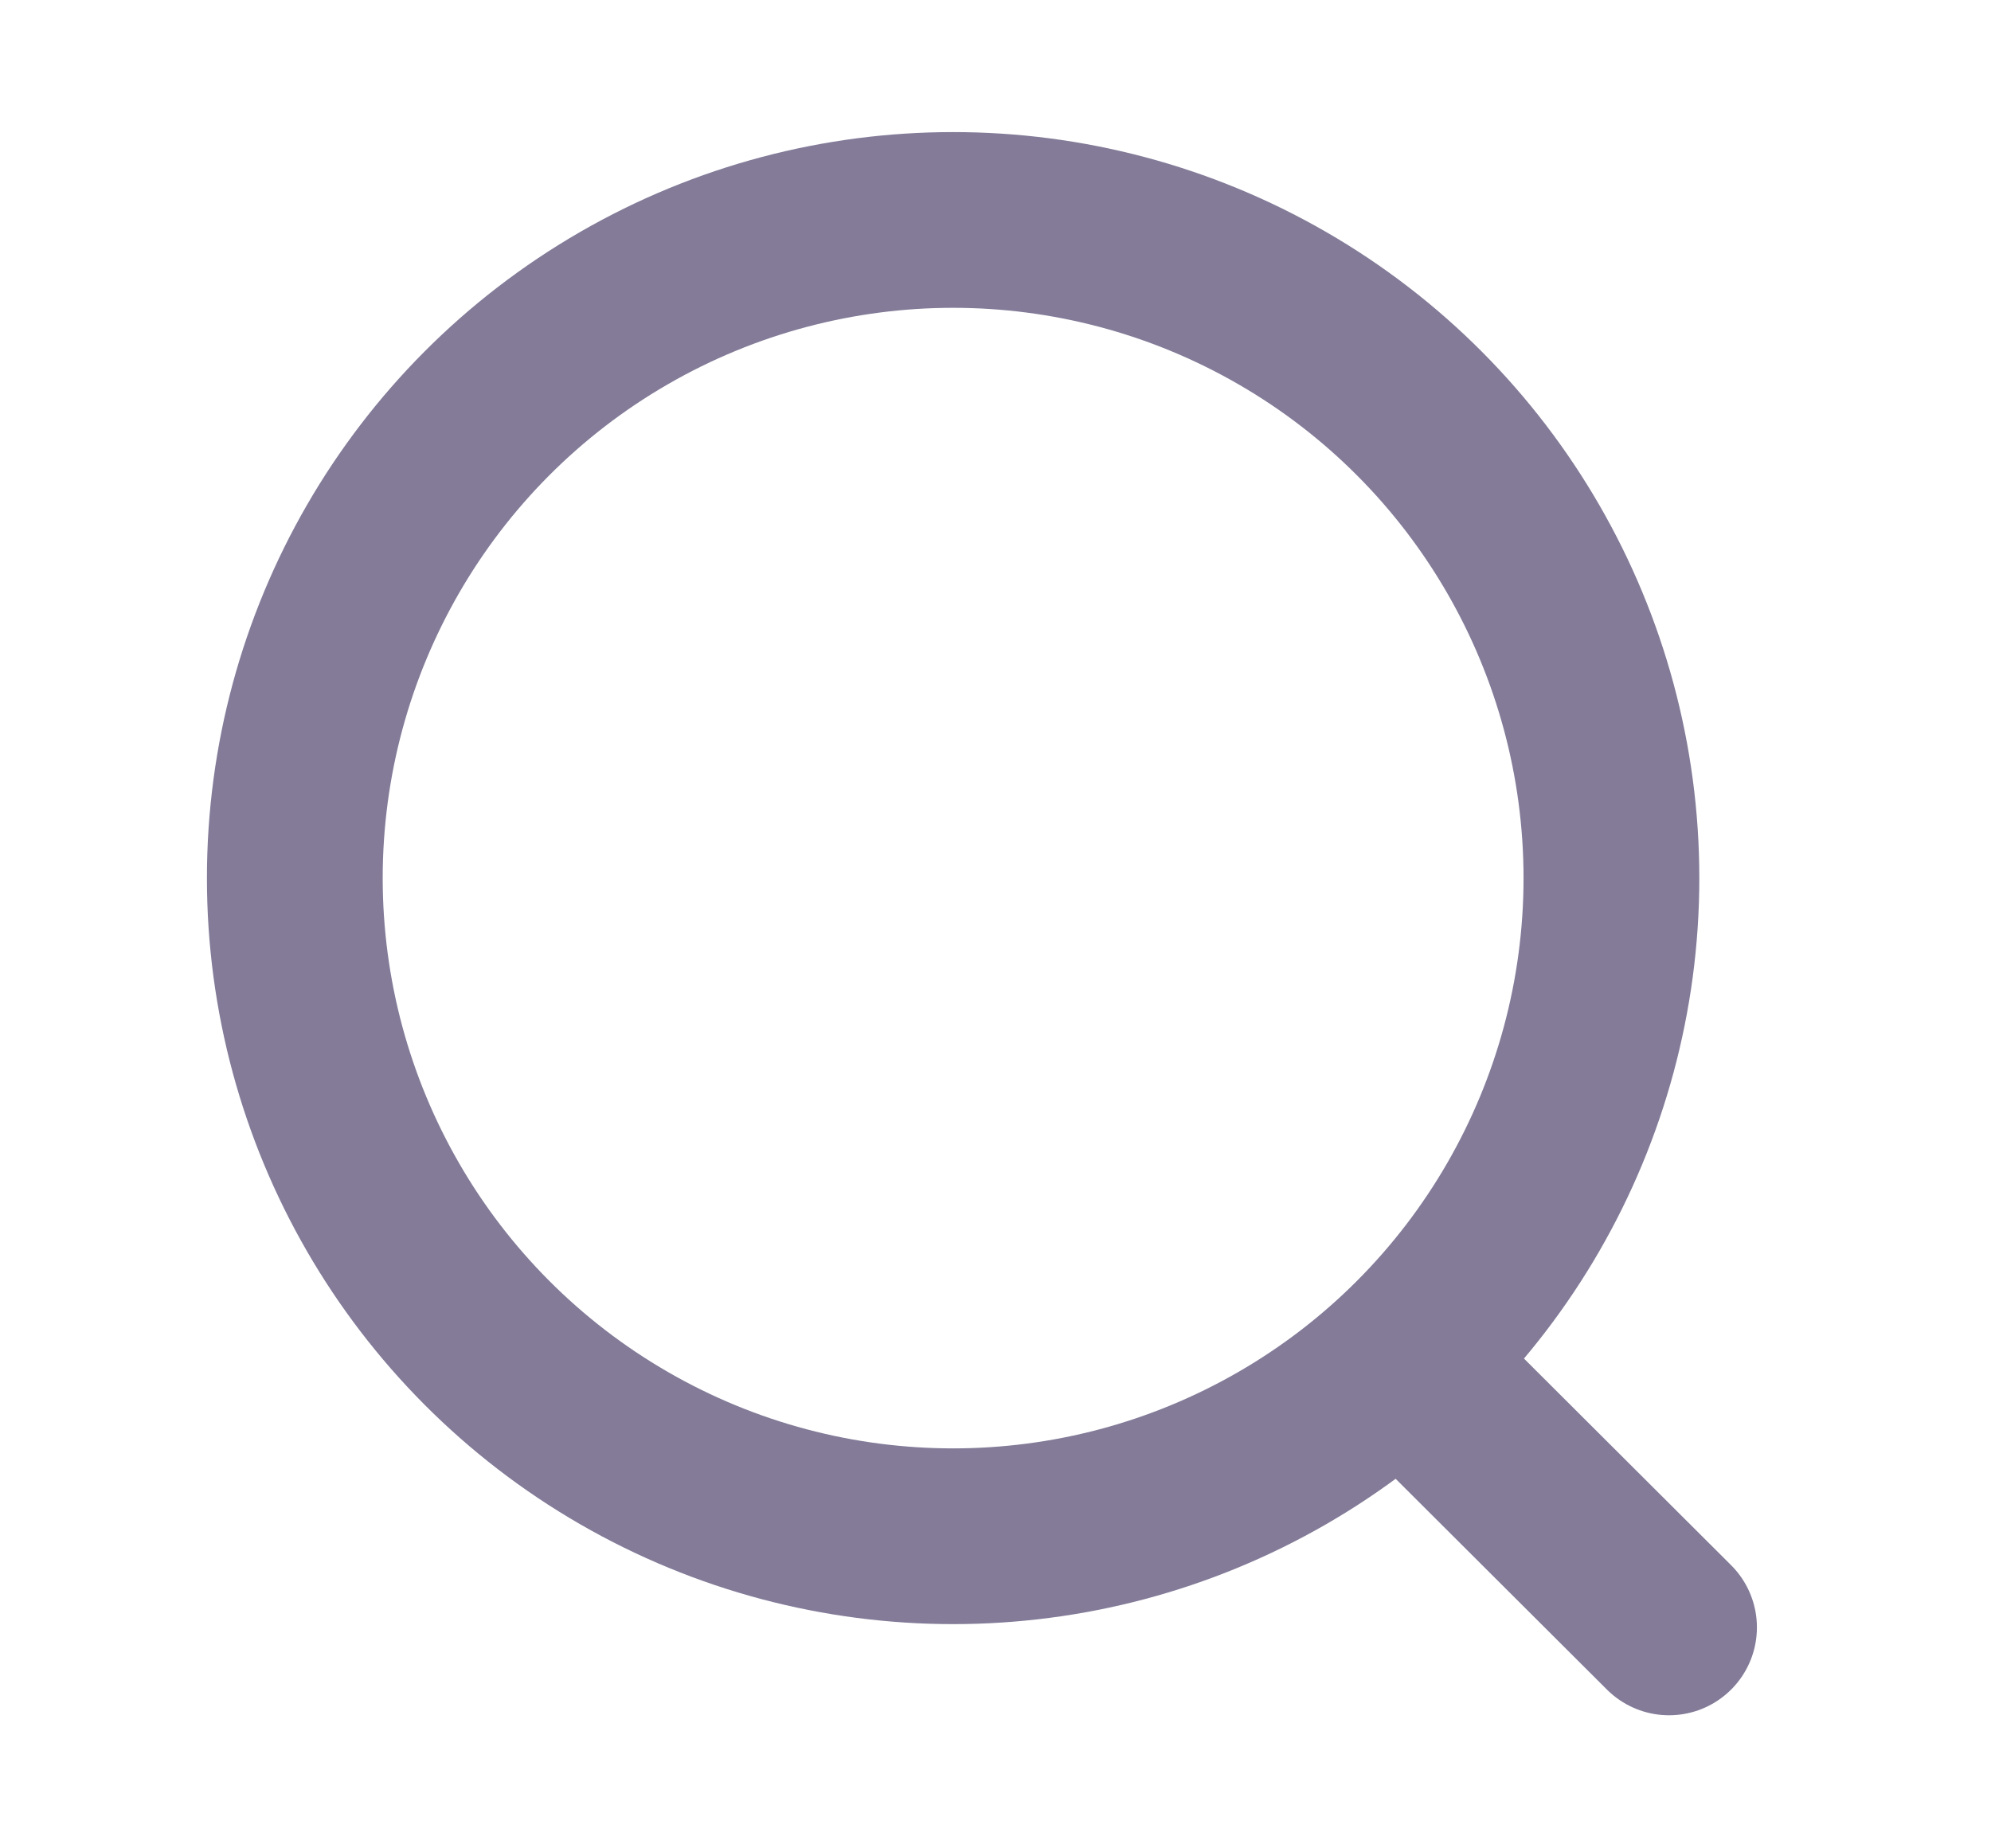<svg width="14" height="13" viewBox="0 0 14 13" fill="none" xmlns="http://www.w3.org/2000/svg">
<circle cx="6.702" cy="6.176" r="4.629" stroke="#837B98" stroke-width="1.236" stroke-linecap="round" stroke-linejoin="round"/>
<path d="M9.922 9.636L11.736 11.446" stroke="#837B98" stroke-width="1.236" stroke-linecap="round" stroke-linejoin="round"/>
</svg>
